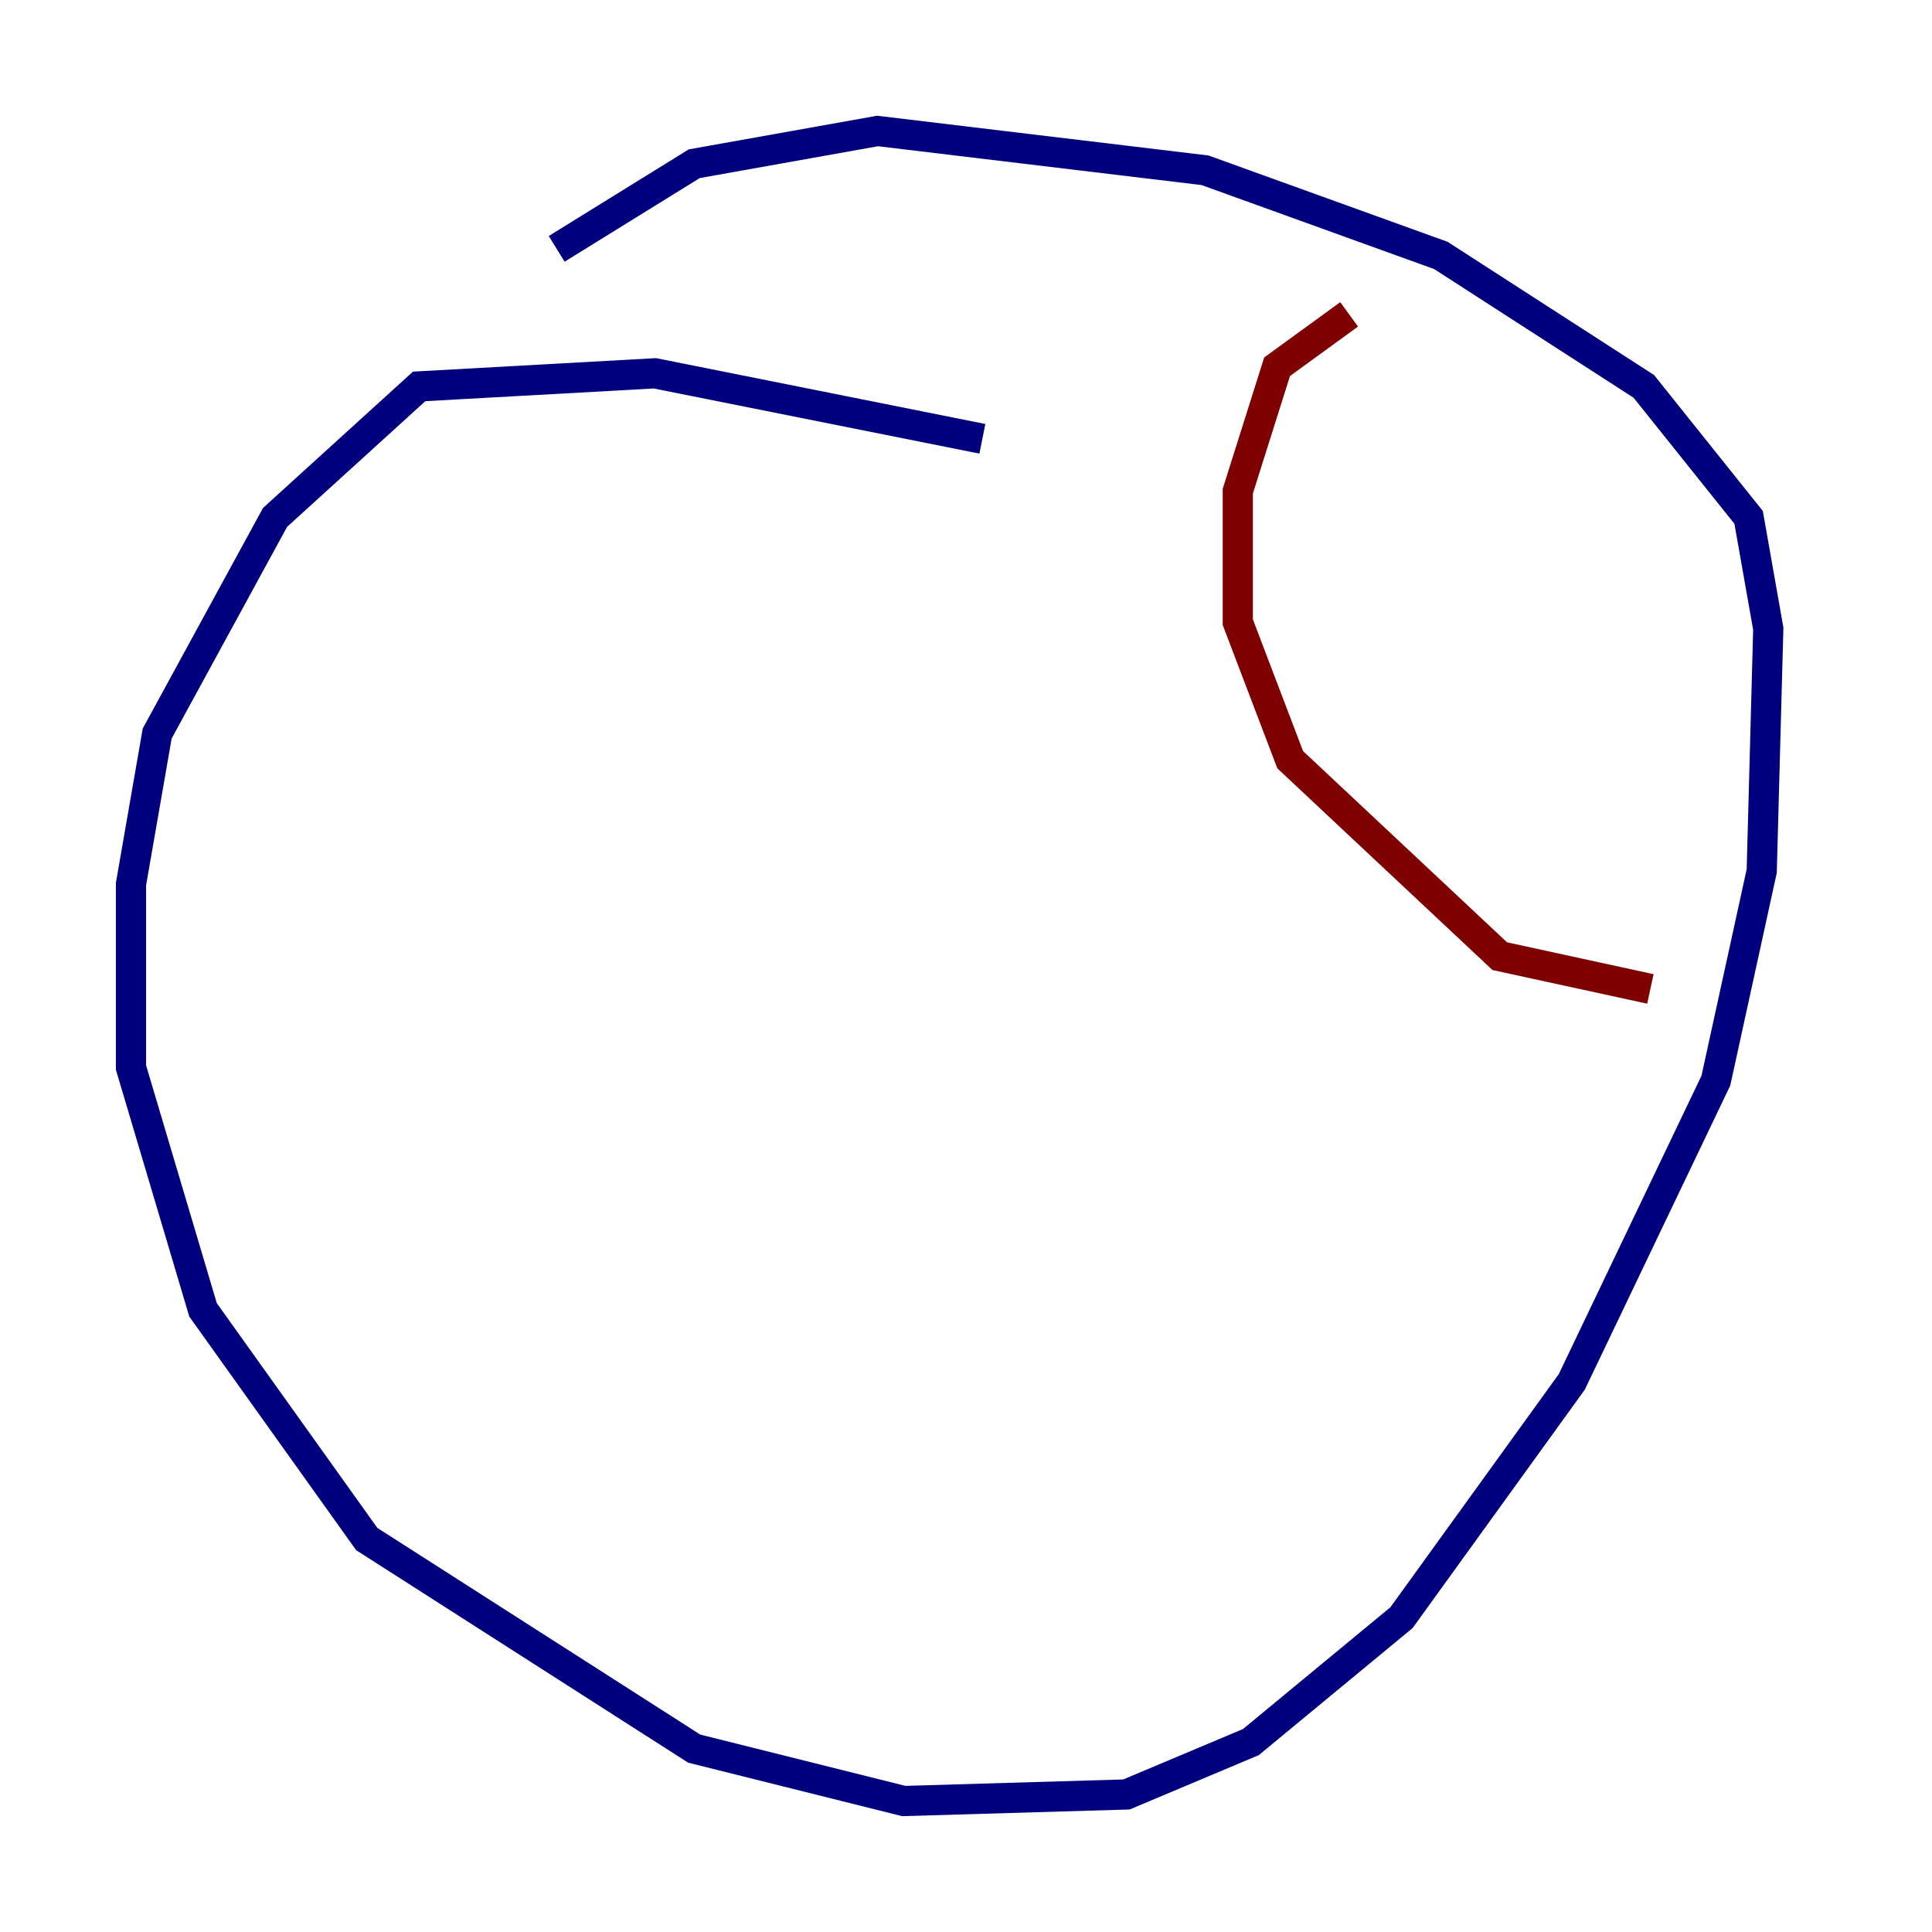<?xml version="1.0" encoding="utf-8" ?>
<svg baseProfile="tiny" height="128" version="1.2" viewBox="0,0,128,128" width="128" xmlns="http://www.w3.org/2000/svg" xmlns:ev="http://www.w3.org/2001/xml-events" xmlns:xlink="http://www.w3.org/1999/xlink"><defs /><polyline fill="none" points="65.085,29.071 43.39,24.732 27.77,25.6 18.224,34.278 10.414,48.597 8.678,58.576 8.678,70.725 13.451,86.78 24.298,101.966 45.993,115.851 59.878,119.322 74.63,118.888 82.875,115.417 92.854,107.173 104.136,91.552 113.681,71.593 116.719,57.709 117.153,41.654 115.851,34.278 108.909,25.6 95.458,16.922 79.837,11.281 58.142,8.678 45.993,10.848 36.881,16.488" stroke="#00007f" stroke-width="2" /><polyline fill="none" points="89.383,20.827 84.61,24.298 82.007,32.542 82.007,41.22 85.478,50.332 99.363,63.349 109.342,65.519" stroke="#7f0000" stroke-width="2" /></svg>